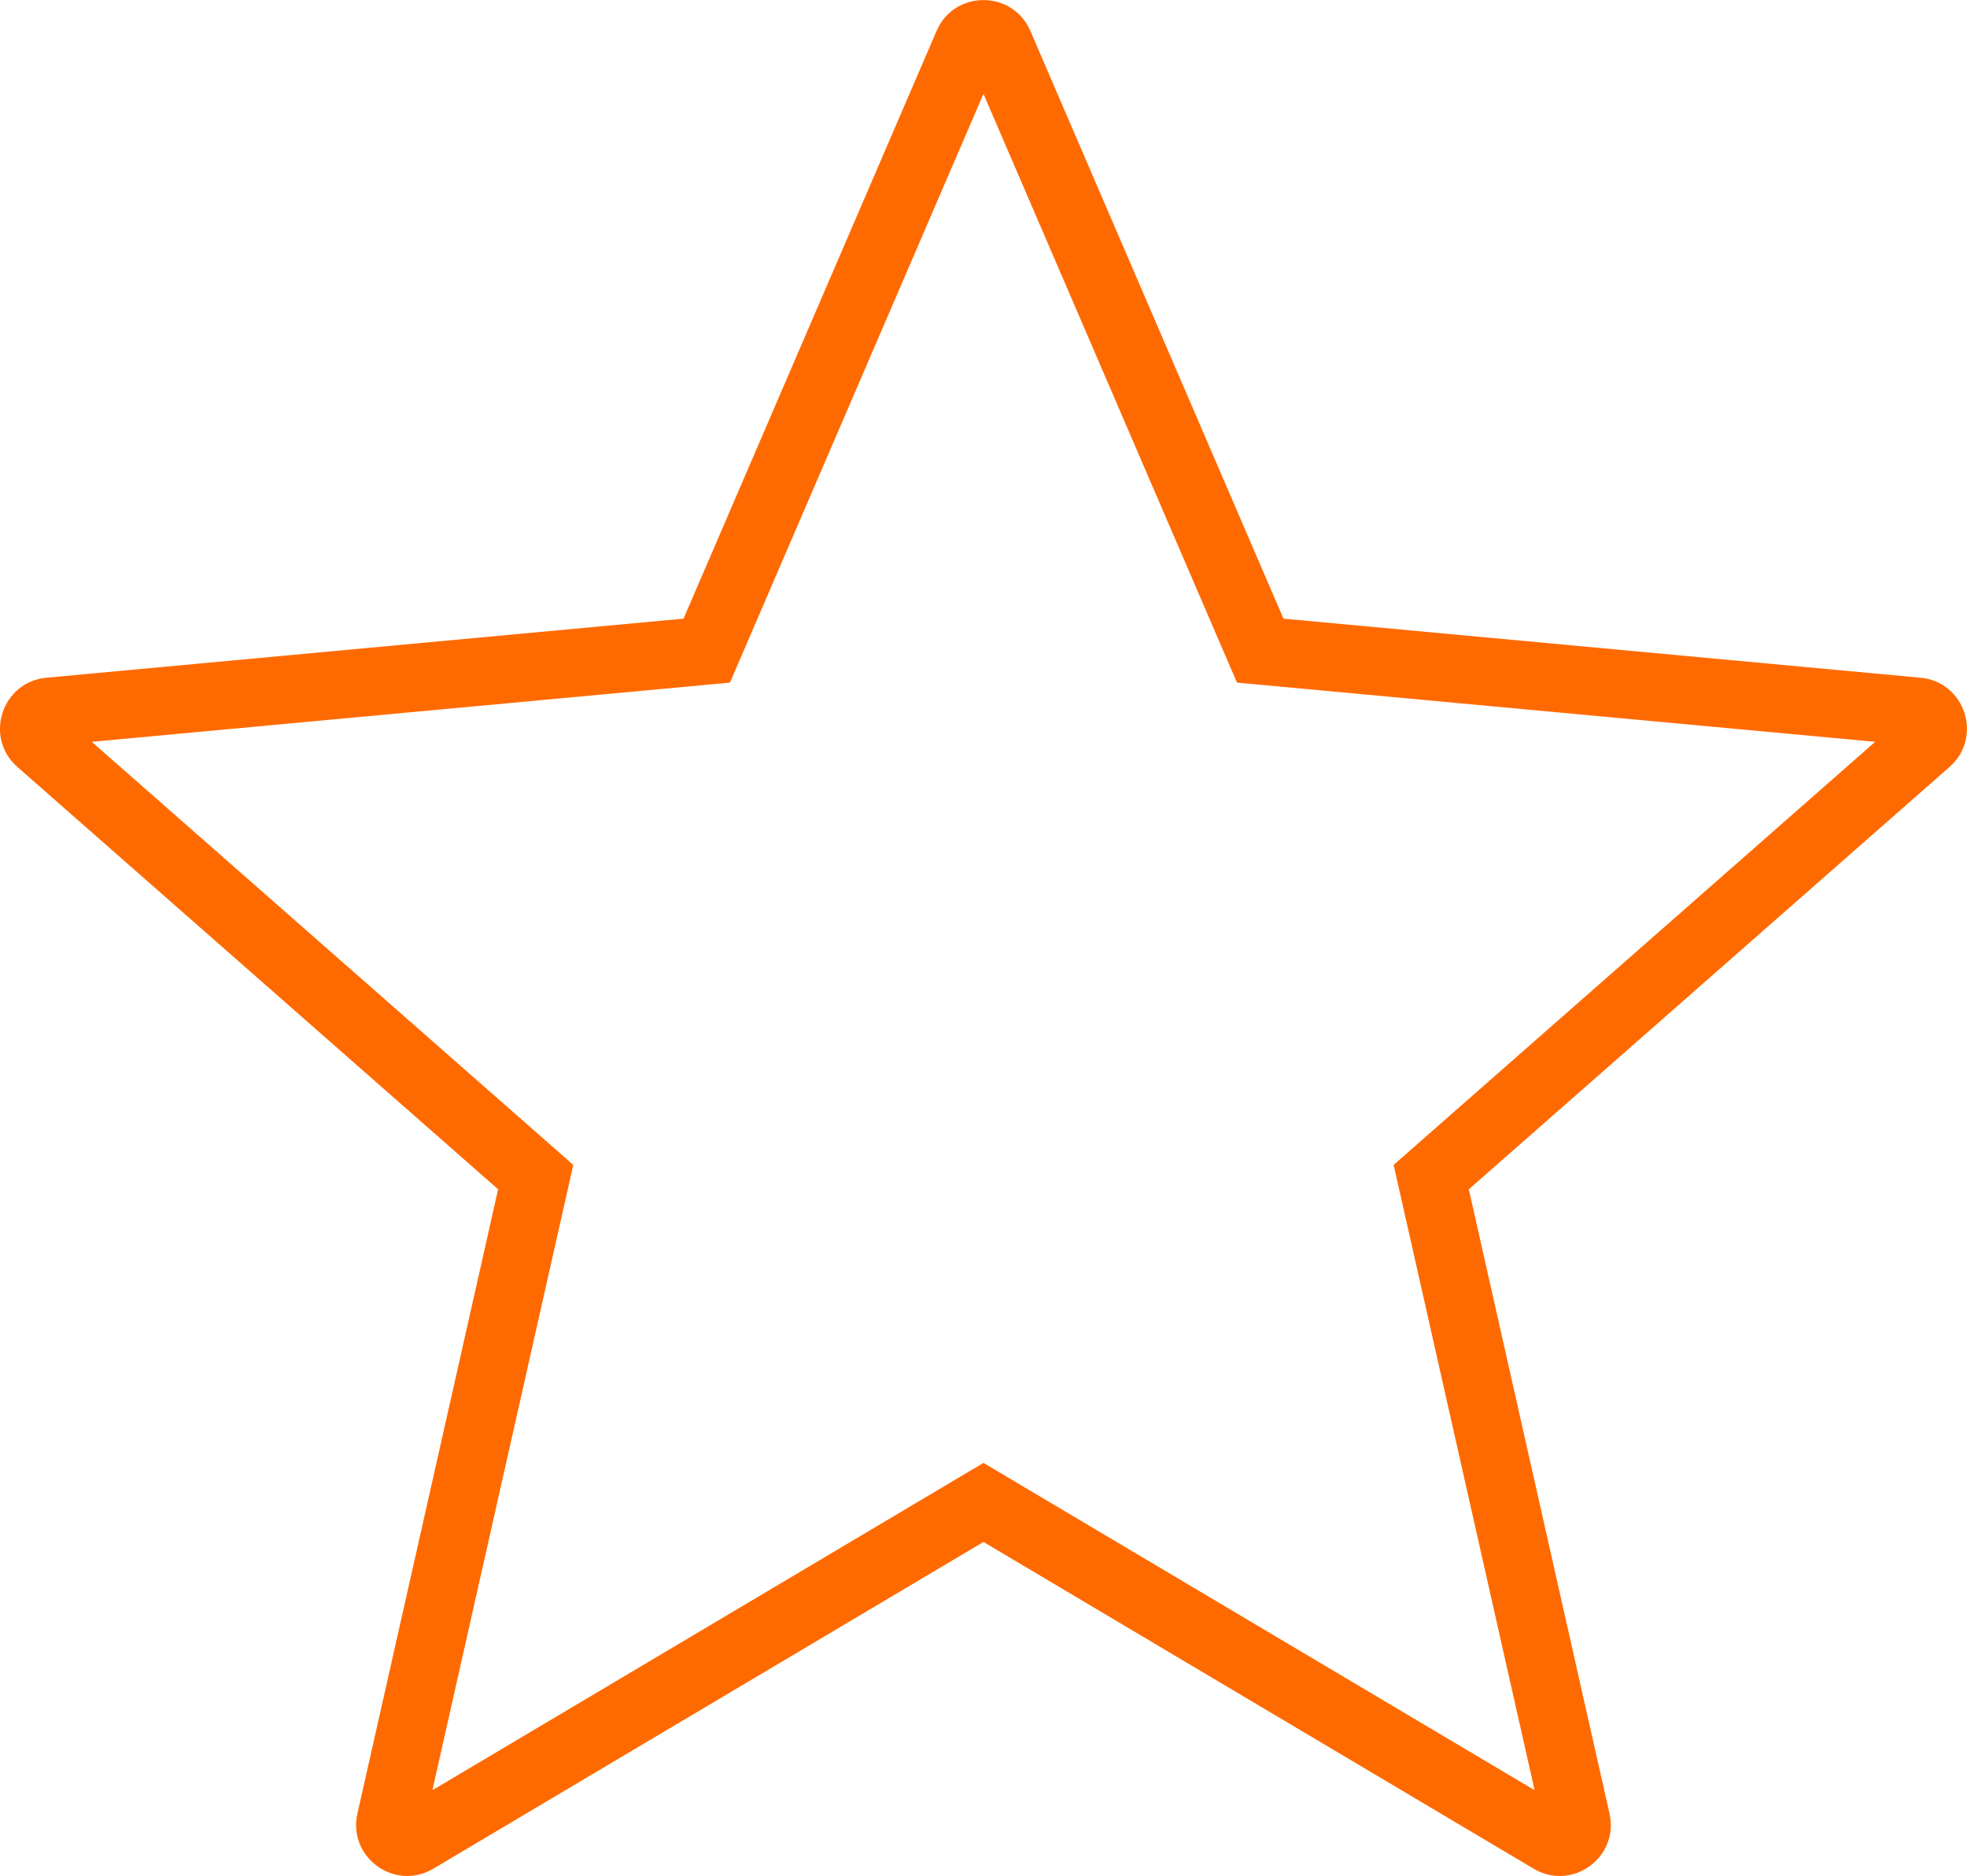 <svg xmlns="http://www.w3.org/2000/svg" width="28.941" height="27.598" viewBox="0 0 28.941 27.598"><defs><style>.a{fill:none;}.b,.c{stroke:none;}.c{fill:#ff6a00;}</style></defs><g transform="translate(0 -2.816)"><g class="a" transform="translate(-49.548 -12.875)"><path class="b" d="M50.231,25.661l9.374-.869,3.724-8.647a.751.751,0,0,1,1.38,0l3.724,8.646,9.374.869a.751.751,0,0,1,.426,1.312l-7.073,6.213,2.07,9.184a.751.751,0,0,1-1.116.811l-8.095-4.806-8.095,4.806a.751.751,0,0,1-1.116-.811l2.07-9.184L49.8,26.974A.751.751,0,0,1,50.231,25.661Z"/><path class="c" d="M 64.018 17.072 L 60.288 25.733 L 50.898 26.604 L 57.983 32.828 L 55.91 42.027 L 64.018 37.212 L 72.127 42.027 L 70.053 32.828 L 77.138 26.604 L 67.748 25.733 L 64.018 17.072 M 64.018 15.692 C 64.298 15.692 64.578 15.843 64.708 16.146 L 68.432 24.792 L 77.805 25.661 C 78.462 25.722 78.727 26.539 78.232 26.974 L 71.159 33.187 L 73.229 42.371 C 73.374 43.014 72.679 43.518 72.113 43.182 L 64.018 38.375 L 55.923 43.182 C 55.357 43.518 54.662 43.014 54.807 42.371 L 56.877 33.187 L 49.804 26.974 C 49.309 26.539 49.574 25.722 50.231 25.661 L 59.605 24.792 L 63.328 16.146 C 63.458 15.843 63.738 15.692 64.018 15.692 Z"/></g></g></svg>